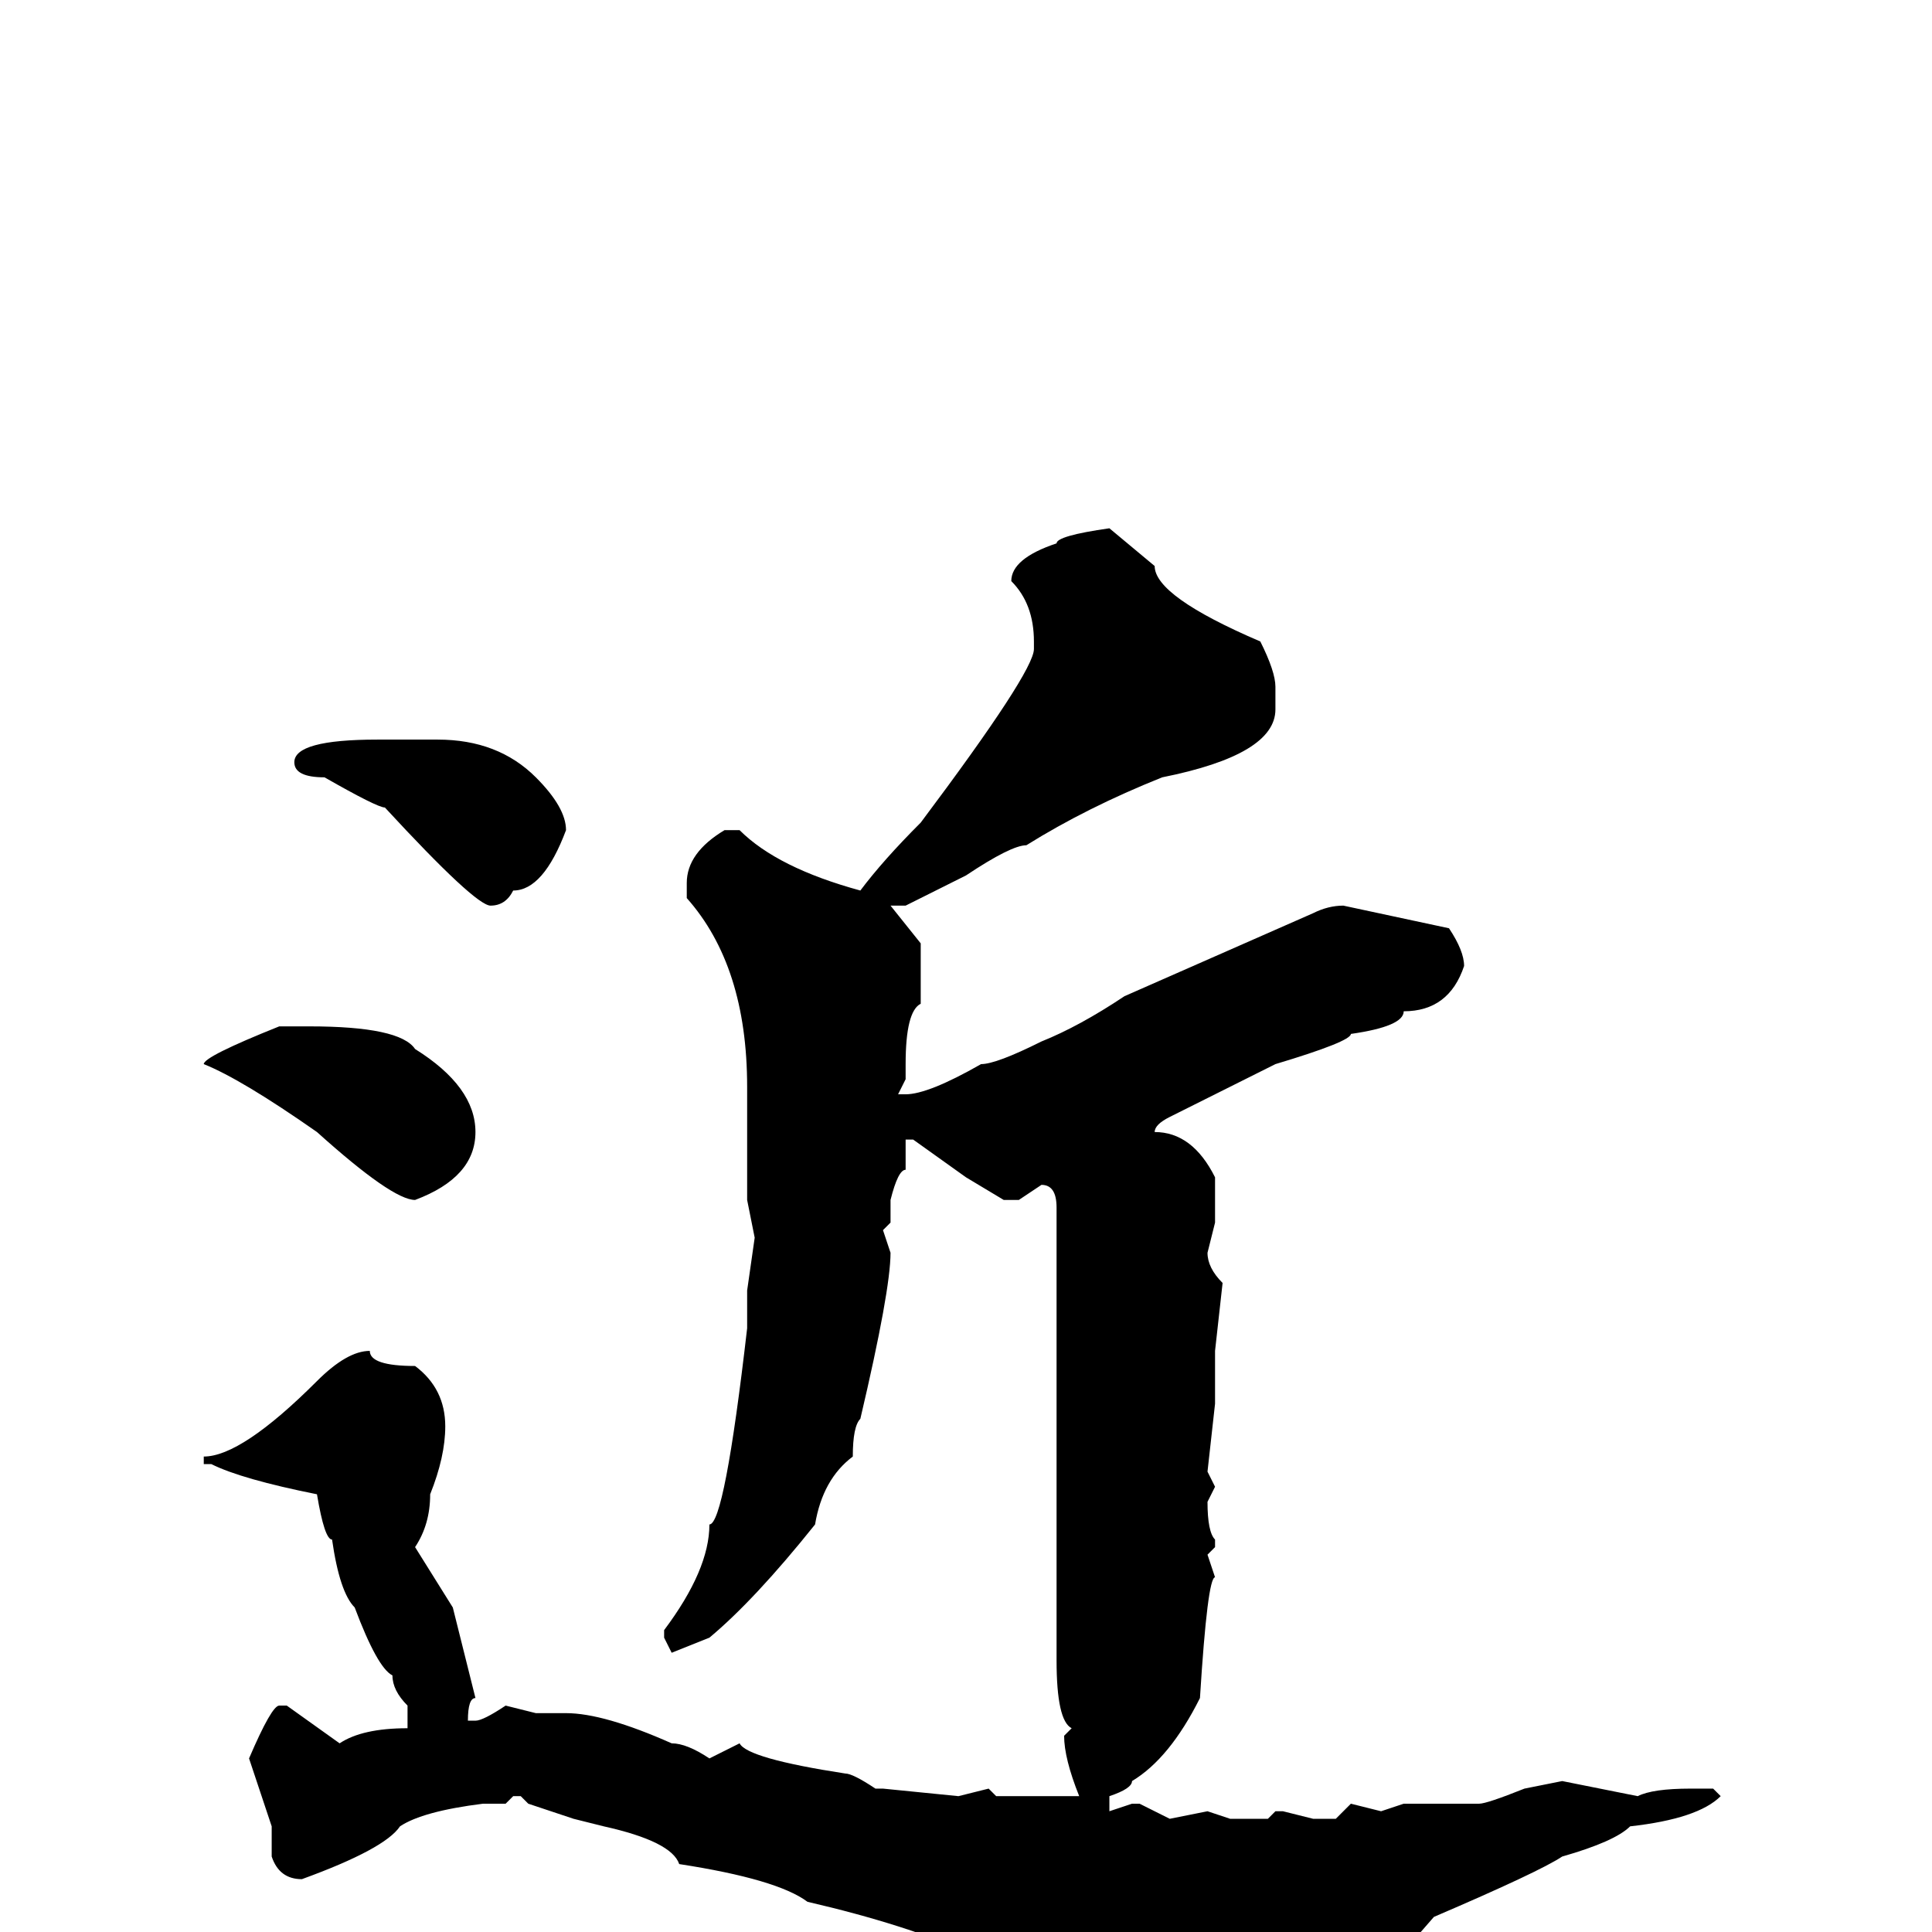 <svg xmlns="http://www.w3.org/2000/svg" viewBox="0 -256 256 256">
	<path fill="#000000" d="M147 -186L153 -181Q153 -177 167 -171Q169 -167 169 -165V-162Q169 -156 154 -153Q144 -149 136 -144Q134 -144 128 -140L120 -136H118L122 -131V-123Q120 -122 120 -115V-113L119 -111H120Q123 -111 130 -115Q132 -115 138 -118Q143 -120 149 -124L174 -135Q176 -136 178 -136L192 -133Q194 -130 194 -128Q192 -122 186 -122Q186 -120 179 -119Q179 -118 169 -115L155 -108Q153 -107 153 -106Q158 -106 161 -100V-94L160 -90Q160 -88 162 -86L161 -77V-70L160 -61L161 -59L160 -57Q160 -53 161 -52V-51L160 -50L161 -47Q160 -47 159 -31Q155 -23 150 -20Q150 -19 147 -18V-17V-16L150 -17H151L155 -15L160 -16L163 -15H168L169 -16H170L174 -15H177L179 -17L183 -16L186 -17H189H195H196Q197 -17 202 -19L207 -20L217 -18Q219 -19 224 -19H227L228 -18Q225 -15 216 -14Q214 -12 207 -10Q204 -8 190 -2Q183 6 181 9L178 10Q157 10 149 8L144 6Q140 6 139 5H138Q136 4 129 3Q120 -1 107 -4Q103 -7 90 -9Q89 -12 80 -14L76 -15L70 -17L69 -18H68L67 -17H64Q56 -16 53 -14Q51 -11 40 -7Q37 -7 36 -10V-14L33 -23Q36 -30 37 -30H38L45 -25Q48 -27 54 -27V-30Q52 -32 52 -34Q50 -35 47 -43Q45 -45 44 -52Q43 -52 42 -58Q32 -60 28 -62H27V-63Q32 -63 42 -73Q46 -77 49 -77Q49 -75 55 -75Q59 -72 59 -67Q59 -63 57 -58Q57 -54 55 -51L60 -43L63 -31Q62 -31 62 -28H63Q64 -28 67 -30L71 -29H73H75Q80 -29 89 -25Q91 -25 94 -23L98 -25Q99 -23 112 -21Q113 -21 116 -19H117L127 -18L131 -19L132 -18H134H138H141H142H143Q141 -23 141 -26L142 -27Q140 -28 140 -36V-44V-85V-87V-89V-95V-96Q140 -99 138 -99L135 -97H133L128 -100L121 -105H120V-101Q119 -101 118 -97V-94L117 -93L118 -90Q118 -85 114 -68Q113 -67 113 -63Q109 -60 108 -54Q100 -44 94 -39L89 -37L88 -39V-40Q94 -48 94 -54Q96 -54 99 -80V-82V-84V-85L100 -92L99 -97V-98V-100V-103V-104V-105V-107V-112Q99 -128 91 -137V-139Q91 -143 96 -146H98Q103 -141 114 -138Q117 -142 122 -147Q137 -167 137 -170V-171Q137 -176 134 -179Q134 -182 140 -184Q140 -185 147 -186ZM50 -158H55H58Q66 -158 71 -153Q75 -149 75 -146Q72 -138 68 -138Q67 -136 65 -136Q63 -136 51 -149Q50 -149 43 -153Q39 -153 39 -155Q39 -158 50 -158ZM37 -120H41Q53 -120 55 -117Q63 -112 63 -106Q63 -100 55 -97Q52 -97 42 -106Q32 -113 27 -115Q27 -116 37 -120Z"/>
</svg>